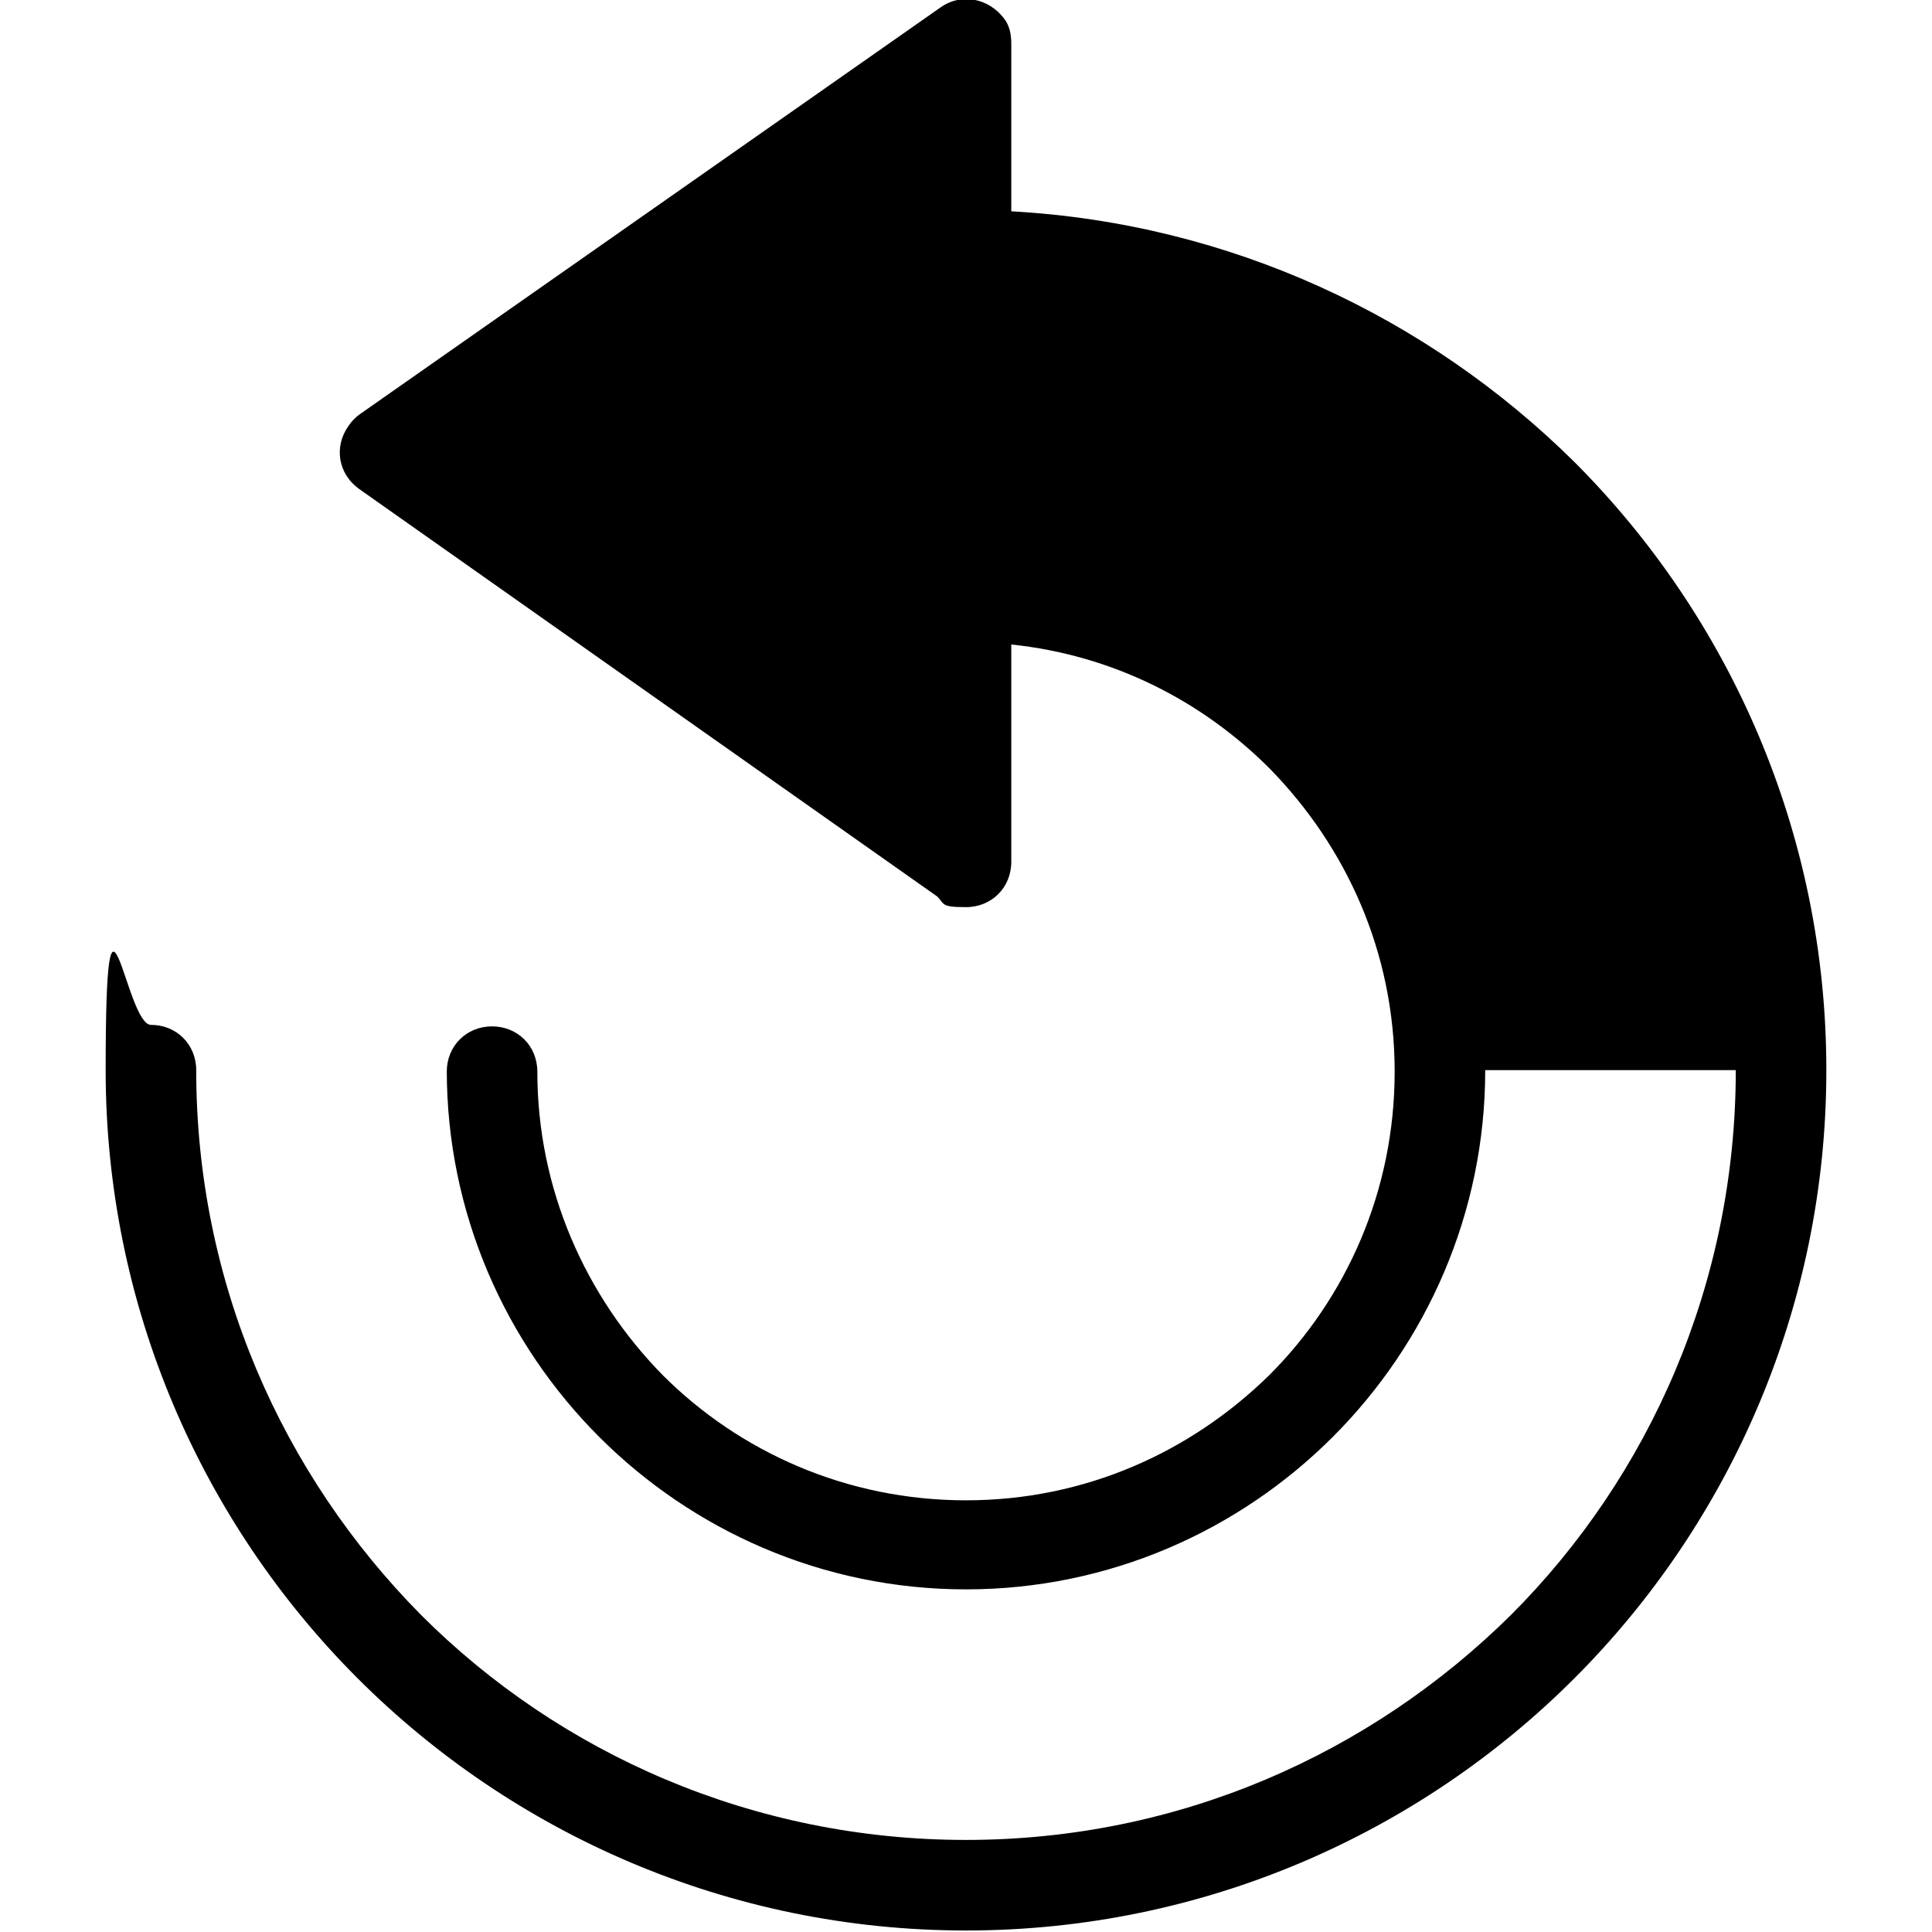 <?xml version="1.0" encoding="UTF-8"?>
<svg id="Layer_1" xmlns="http://www.w3.org/2000/svg" version="1.1" viewBox="0 0 128 128">
  <!-- Generator: Adobe Illustrator 29.6.1, SVG Export Plug-In . SVG Version: 2.1.1 Build 9)  -->
  <g id="icon" color="currentColor" fill="currentColor">
    <path d="M29.6,71c0-1.7,1.3-3,3-3s3,1.3,3,3c0,7.8,3.2,14.9,8.3,20.1,5.1,5.1,12.2,8.3,20.1,8.3s14.9-3.2,20.1-8.3c5.1-5.1,8.3-12.2,8.3-20.1s-3.2-14.9-8.3-20.1c-4.5-4.5-10.4-7.5-17.1-8.2v14.4c0,1.7-1.3,3-3,3s-1.4-.2-1.9-.7l-38.3-27c-1.4-1-1.7-2.8-.7-4.2.2-.3.5-.6.8-.8L62.3.5c1.4-1,3.2-.6,4.2.7.4.5.5,1.1.5,1.7h0v11.1c14.5.8,27.6,7,37.3,16.6,10.3,10.3,16.7,24.6,16.7,40.3s-6.4,30-16.7,40.3c-10.3,10.3-24.6,16.7-40.3,16.7s-30-6.4-40.3-16.7c-10.3-10.3-16.7-24.6-16.7-40.3s1.3-3,3-3,3,1.3,3,3c0,14.1,5.7,26.8,14.9,36.1,9.2,9.2,22,14.9,36.1,14.9s26.8-5.7,36.1-14.9c9.2-9.2,14.9-22,14.9-36.1h-16.6c0,9.5-3.9,18.1-10.1,24.3-6.2,6.2-14.8,10.1-24.3,10.1s-18.1-3.9-24.3-10.1-10.1-14.8-10.1-24.3h0Z"/>
  </g>
</svg>